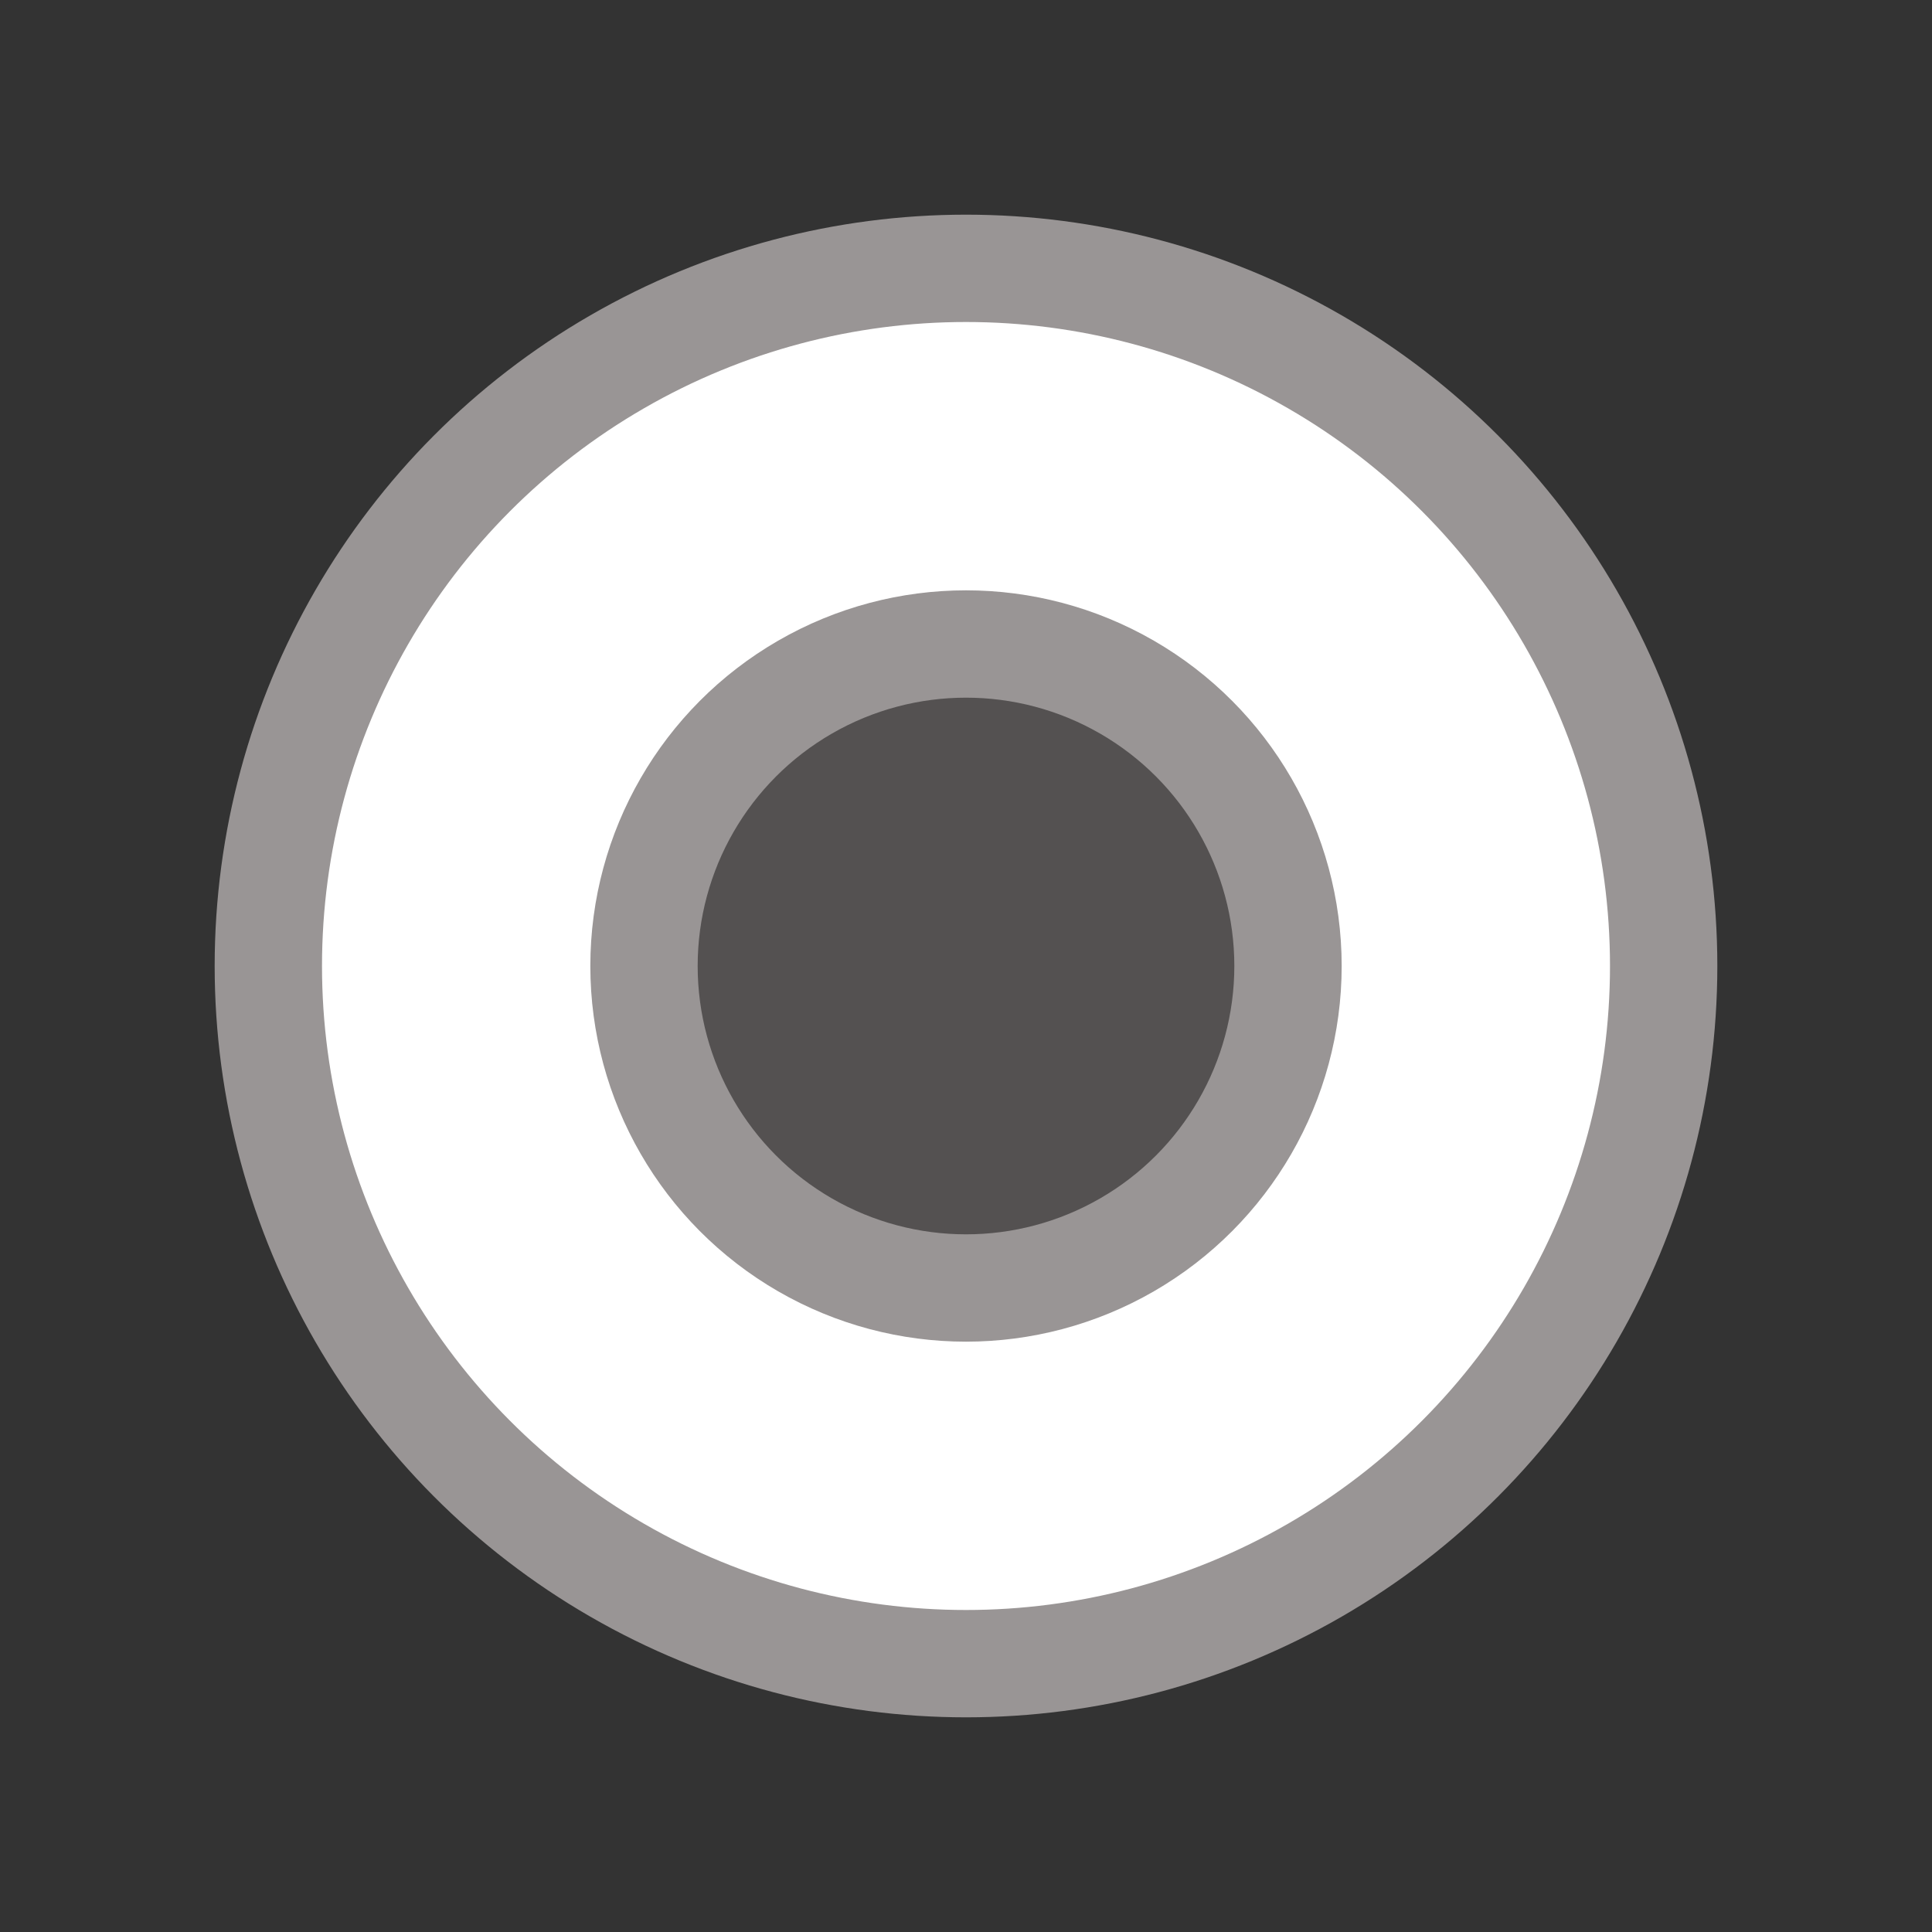 <svg id="icoseleccion" xmlns="http://www.w3.org/2000/svg" width="18" height="18" viewBox="0 0 18 18">
  <rect x="0" y="0" width="18" height="18" fill="#333333" stroke="none"/>
<defs>
    <style>
      .cls-1 {
        fill: #fff;
      }

      .cls-1, .cls-2 {
        stroke: #999595;
        stroke-linejoin: round;
        stroke-width: 1px;
      }

      .cls-2 {
        fill: #545151;
      }
    </style>
  </defs>
  <circle class="cls-1" cx="9" cy="9" r="6.5"/>
  <circle id="Shape_16_copy" data-name="Shape 16 copy" class="cls-2" cx="9" cy="9" r="3"/>
</svg>

